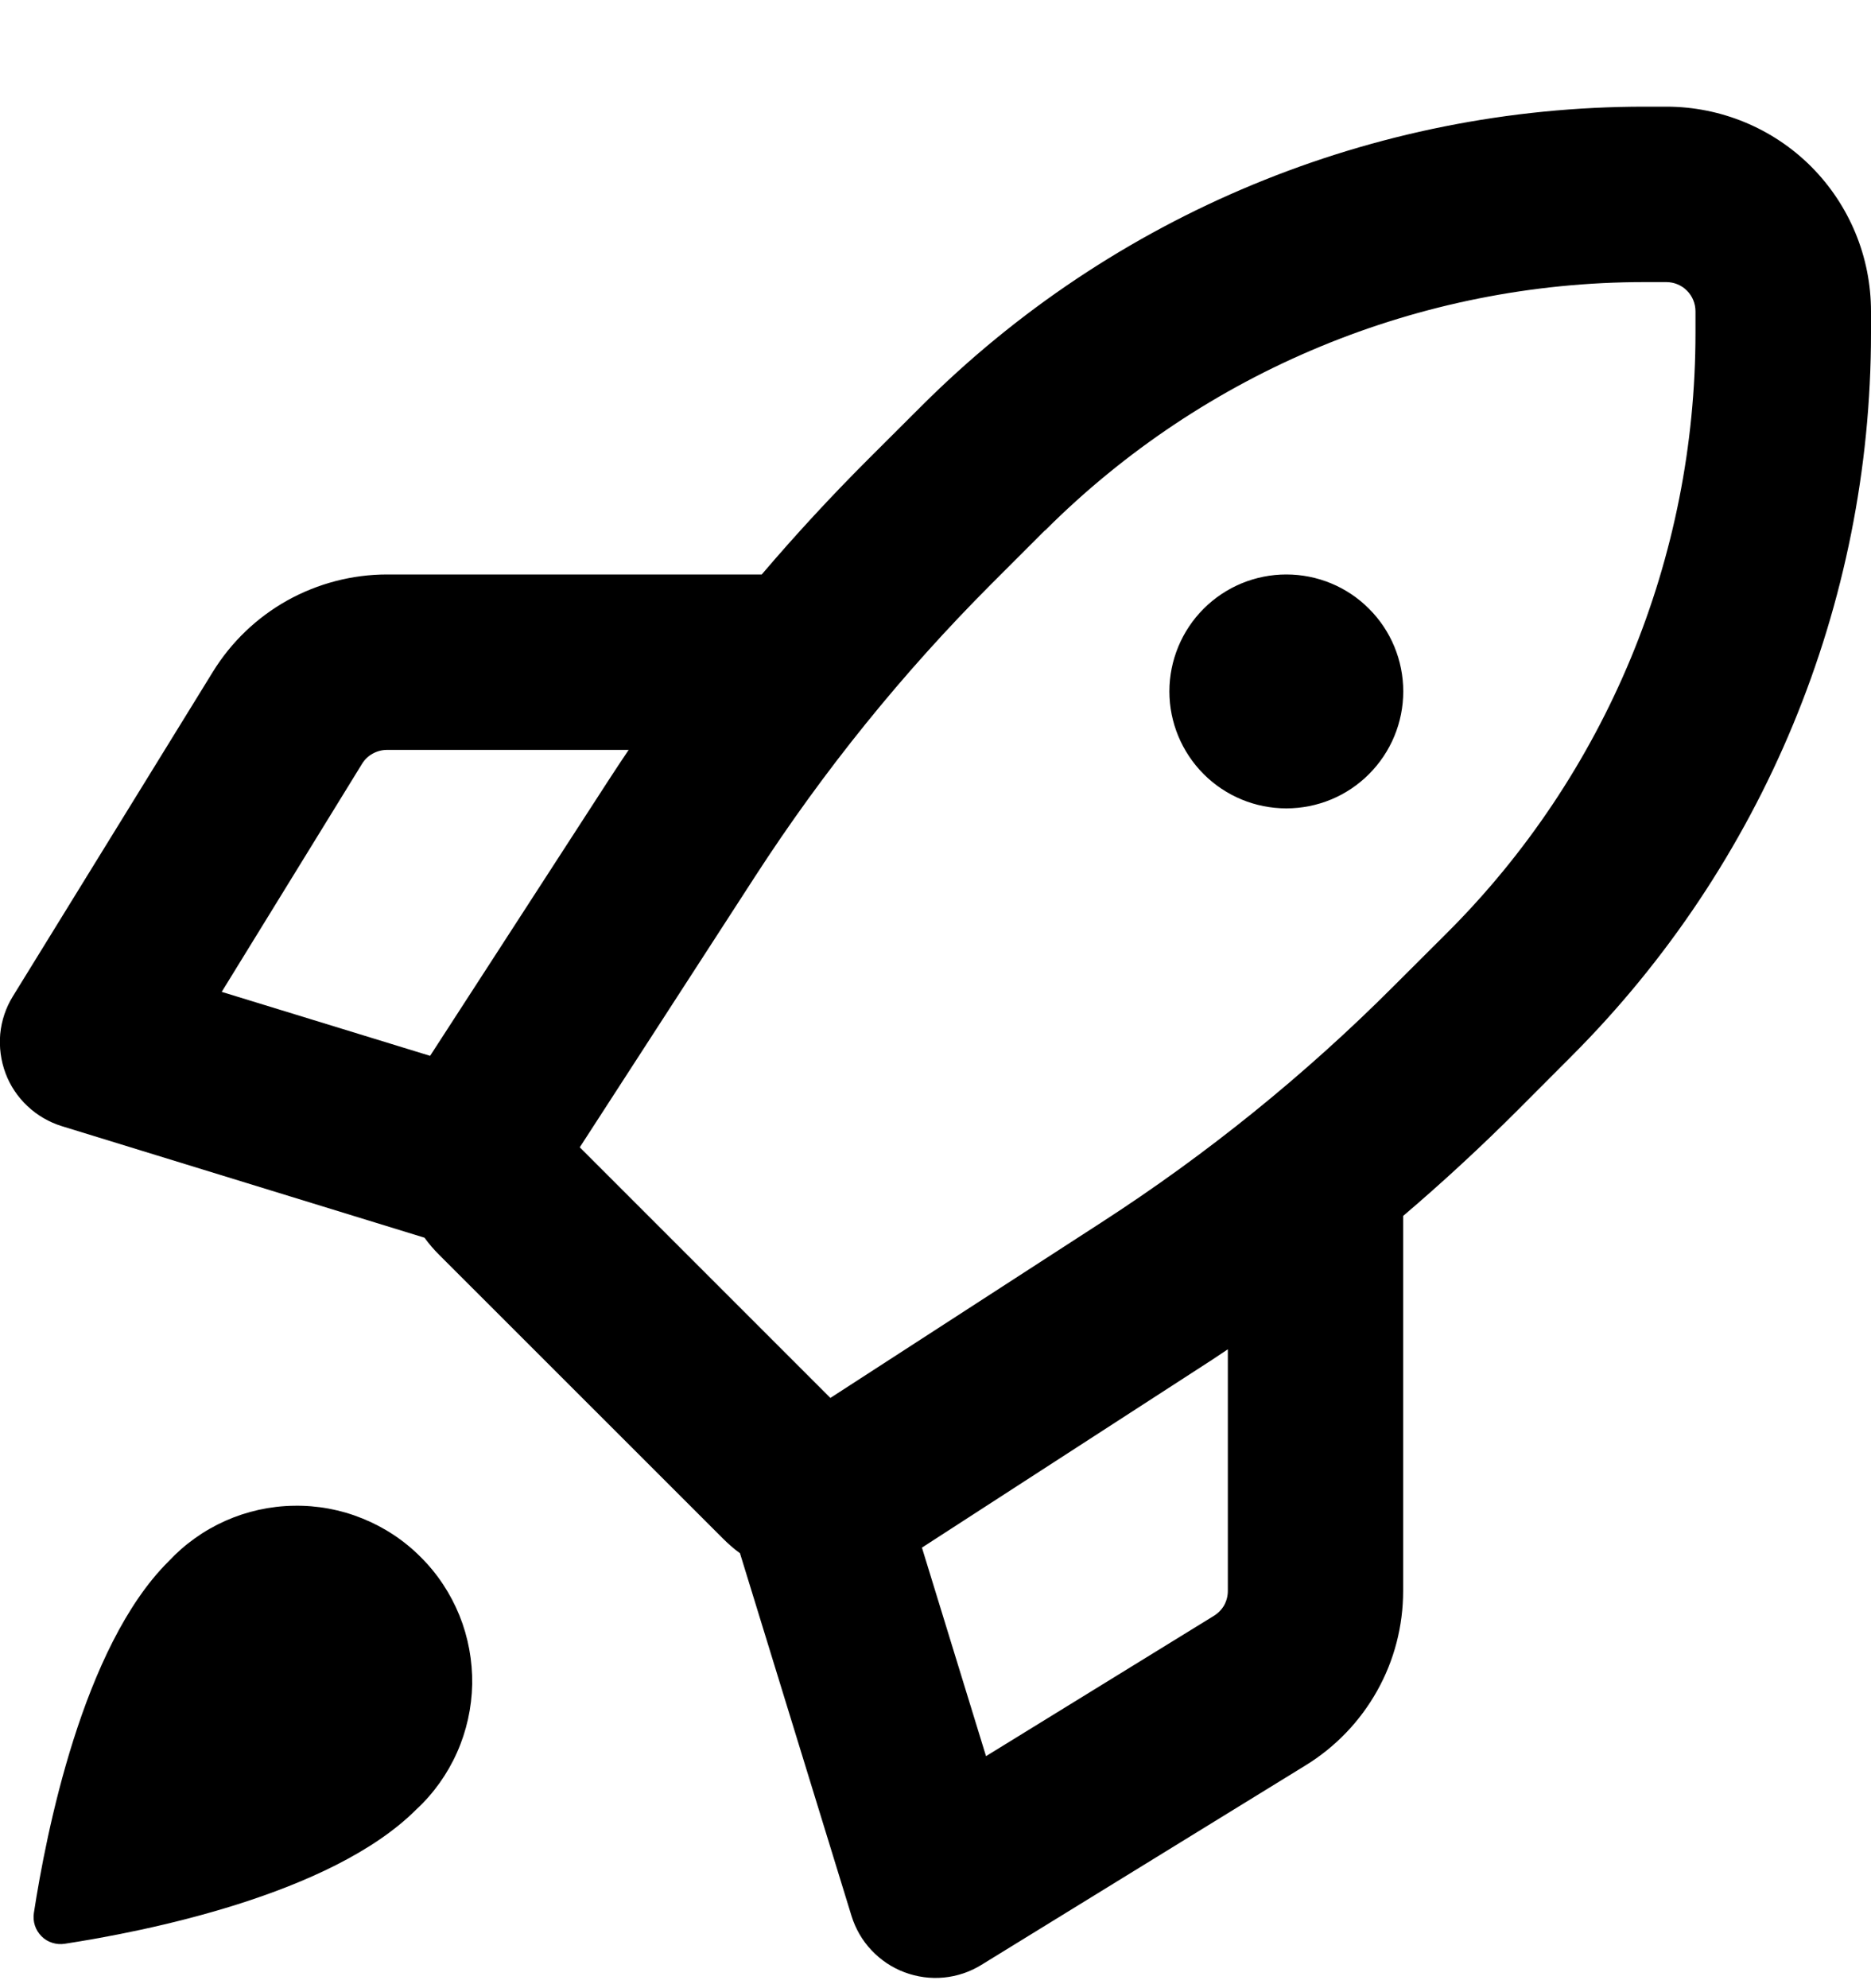 <svg width="16" height="17" viewBox="0 0 16 17" fill="none" xmlns="http://www.w3.org/2000/svg">
<g clip-path="url(#clip0_13737_1828)">
<path fill-rule="evenodd" clip-rule="evenodd" d="M14.064 0.912C11.744 0.912 9.518 1.834 7.877 3.475L7.418 3.933C7.104 4.247 6.802 4.574 6.514 4.912H3.31C3.012 4.912 2.718 4.989 2.457 5.134C2.196 5.28 1.977 5.49 1.82 5.745L0.11 8.519C0.05 8.616 0.013 8.726 0.002 8.84C-0.008 8.954 0.007 9.069 0.047 9.176C0.087 9.284 0.152 9.38 0.235 9.458C0.319 9.537 0.419 9.595 0.528 9.629L3.63 10.583C3.667 10.634 3.709 10.683 3.754 10.728L6.183 13.156C6.229 13.202 6.277 13.244 6.328 13.281L7.282 16.383C7.316 16.492 7.374 16.593 7.453 16.676C7.531 16.759 7.628 16.824 7.735 16.864C7.842 16.904 7.957 16.92 8.071 16.909C8.185 16.898 8.295 16.861 8.392 16.801L11.166 15.094C11.421 14.937 11.631 14.718 11.777 14.457C11.923 14.197 11.999 13.903 11.999 13.604V10.397C12.337 10.109 12.664 9.807 12.978 9.493L13.436 9.034C15.077 7.393 16 5.168 16 2.848V2.662C16 2.198 15.816 1.753 15.488 1.424C15.16 1.096 14.714 0.912 14.25 0.912H14.064ZM10.5 11.537C10.412 11.597 10.323 11.655 10.234 11.712L7.884 13.233L8.432 15.016L10.381 13.816C10.418 13.793 10.448 13.762 10.469 13.725C10.489 13.688 10.5 13.646 10.5 13.603V11.537ZM3.678 9.028L5.2 6.678C5.258 6.588 5.317 6.5 5.376 6.412H3.309C3.267 6.412 3.225 6.423 3.187 6.444C3.15 6.464 3.119 6.494 3.096 6.531L1.896 8.481L3.678 9.028ZM8.938 4.535C10.298 3.176 12.141 2.412 14.063 2.412H14.249C14.316 2.412 14.379 2.438 14.426 2.485C14.473 2.532 14.499 2.596 14.499 2.662V2.848C14.499 3.8 14.312 4.743 13.948 5.623C13.584 6.502 13.05 7.302 12.376 7.975L11.917 8.433C11.158 9.193 10.32 9.87 9.418 10.453L7.101 11.953L4.958 9.81L6.458 7.493C7.042 6.591 7.719 5.753 8.478 4.993L8.936 4.535H8.938ZM12 5.912C12 6.177 11.895 6.431 11.707 6.619C11.52 6.807 11.266 6.912 11 6.912C10.735 6.912 10.481 6.807 10.293 6.619C10.106 6.431 10 6.177 10 5.912C10 5.647 10.106 5.392 10.293 5.205C10.481 5.017 10.735 4.912 11 4.912C11.266 4.912 11.52 5.017 11.707 5.205C11.895 5.392 12 5.647 12 5.912ZM3.56 15.472C3.708 15.335 3.826 15.169 3.908 14.985C3.99 14.801 4.034 14.602 4.038 14.401C4.041 14.2 4.004 13.999 3.929 13.813C3.853 13.626 3.741 13.456 3.598 13.314C3.456 13.171 3.286 13.059 3.1 12.984C2.913 12.908 2.713 12.871 2.511 12.875C2.31 12.878 2.111 12.922 1.927 13.004C1.743 13.086 1.578 13.204 1.44 13.352C0.706 14.082 0.393 15.684 0.29 16.355C0.284 16.391 0.287 16.428 0.298 16.463C0.309 16.498 0.329 16.53 0.355 16.556C0.38 16.582 0.412 16.601 0.447 16.612C0.482 16.623 0.519 16.626 0.555 16.62C1.226 16.517 2.828 16.204 3.56 15.472Z" fill="black"/>
</g>
<defs>
<clipPath id="clip0_13737_1828">
<rect width="16" height="16" fill="white" transform="translate(0 0.912)"/>
</clipPath>
</defs>
</svg>
